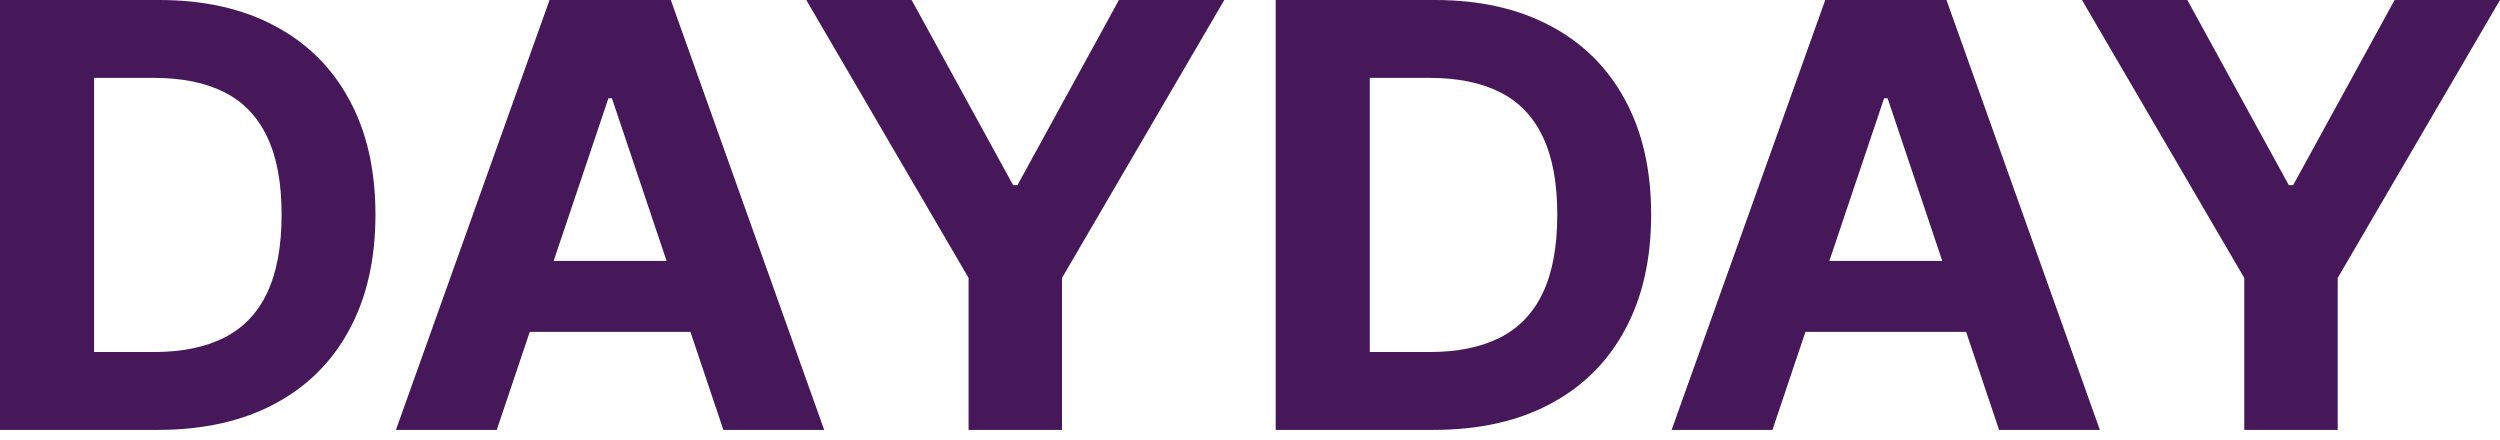 <svg width="182" height="32" viewBox="0 0 182 32" fill="none" xmlns="http://www.w3.org/2000/svg">
<path d="M151.566 0H159.238L166.625 13.479H166.941L174.328 0H182L170.184 20.233V31.297H163.382V20.233L151.566 0Z" fill="#461859"/>
<path d="M129.034 31.297H121.694L132.878 0H141.704L152.871 31.297H145.532L137.417 7.152H137.164L129.034 31.297ZM128.575 18.995H145.912V24.161H128.575V18.995Z" fill="#461859"/>
<path d="M104.354 31.297H92.871V0H104.449C107.708 0 110.513 0.627 112.864 1.88C115.216 3.123 117.024 4.911 118.29 7.244C119.566 9.577 120.204 12.368 120.204 15.618C120.204 18.878 119.566 21.68 118.29 24.023C117.024 26.366 115.205 28.165 112.833 29.418C110.47 30.671 107.644 31.297 104.354 31.297ZM99.72 25.628H104.069C106.094 25.628 107.797 25.281 109.179 24.589C110.571 23.886 111.615 22.801 112.311 21.334C113.017 19.856 113.37 17.951 113.37 15.618C113.37 13.306 113.017 11.416 112.311 9.949C111.615 8.481 110.576 7.402 109.194 6.709C107.813 6.016 106.11 5.67 104.085 5.67H99.72V25.628Z" fill="#461859"/>
<path d="M58.696 0H66.368L73.755 13.479H74.071L81.458 0H89.129L77.314 20.233V31.297H70.512V20.233L58.696 0Z" fill="#461859"/>
<path d="M36.163 31.297H28.824L40.007 0H48.834L60.001 31.297H52.661L44.547 7.152H44.294L36.163 31.297ZM35.705 18.995H53.041V24.161H35.705V18.995Z" fill="#461859"/>
<path d="M11.484 31.297H0V0H11.579C14.837 0 17.642 0.627 19.994 1.88C22.345 3.123 24.154 4.911 25.419 7.244C26.695 9.577 27.333 12.368 27.333 15.618C27.333 18.878 26.695 21.68 25.419 24.023C24.154 26.366 22.335 28.165 19.962 29.418C17.6 30.671 14.774 31.297 11.484 31.297ZM6.849 25.628H11.199C13.224 25.628 14.927 25.281 16.308 24.589C17.7 23.886 18.744 22.801 19.44 21.334C20.147 19.856 20.5 17.951 20.5 15.618C20.5 13.306 20.147 11.416 19.44 9.949C18.744 8.481 17.705 7.402 16.324 6.709C14.943 6.016 13.239 5.67 11.215 5.67H6.849V25.628Z" fill="#461859"/>
</svg>
